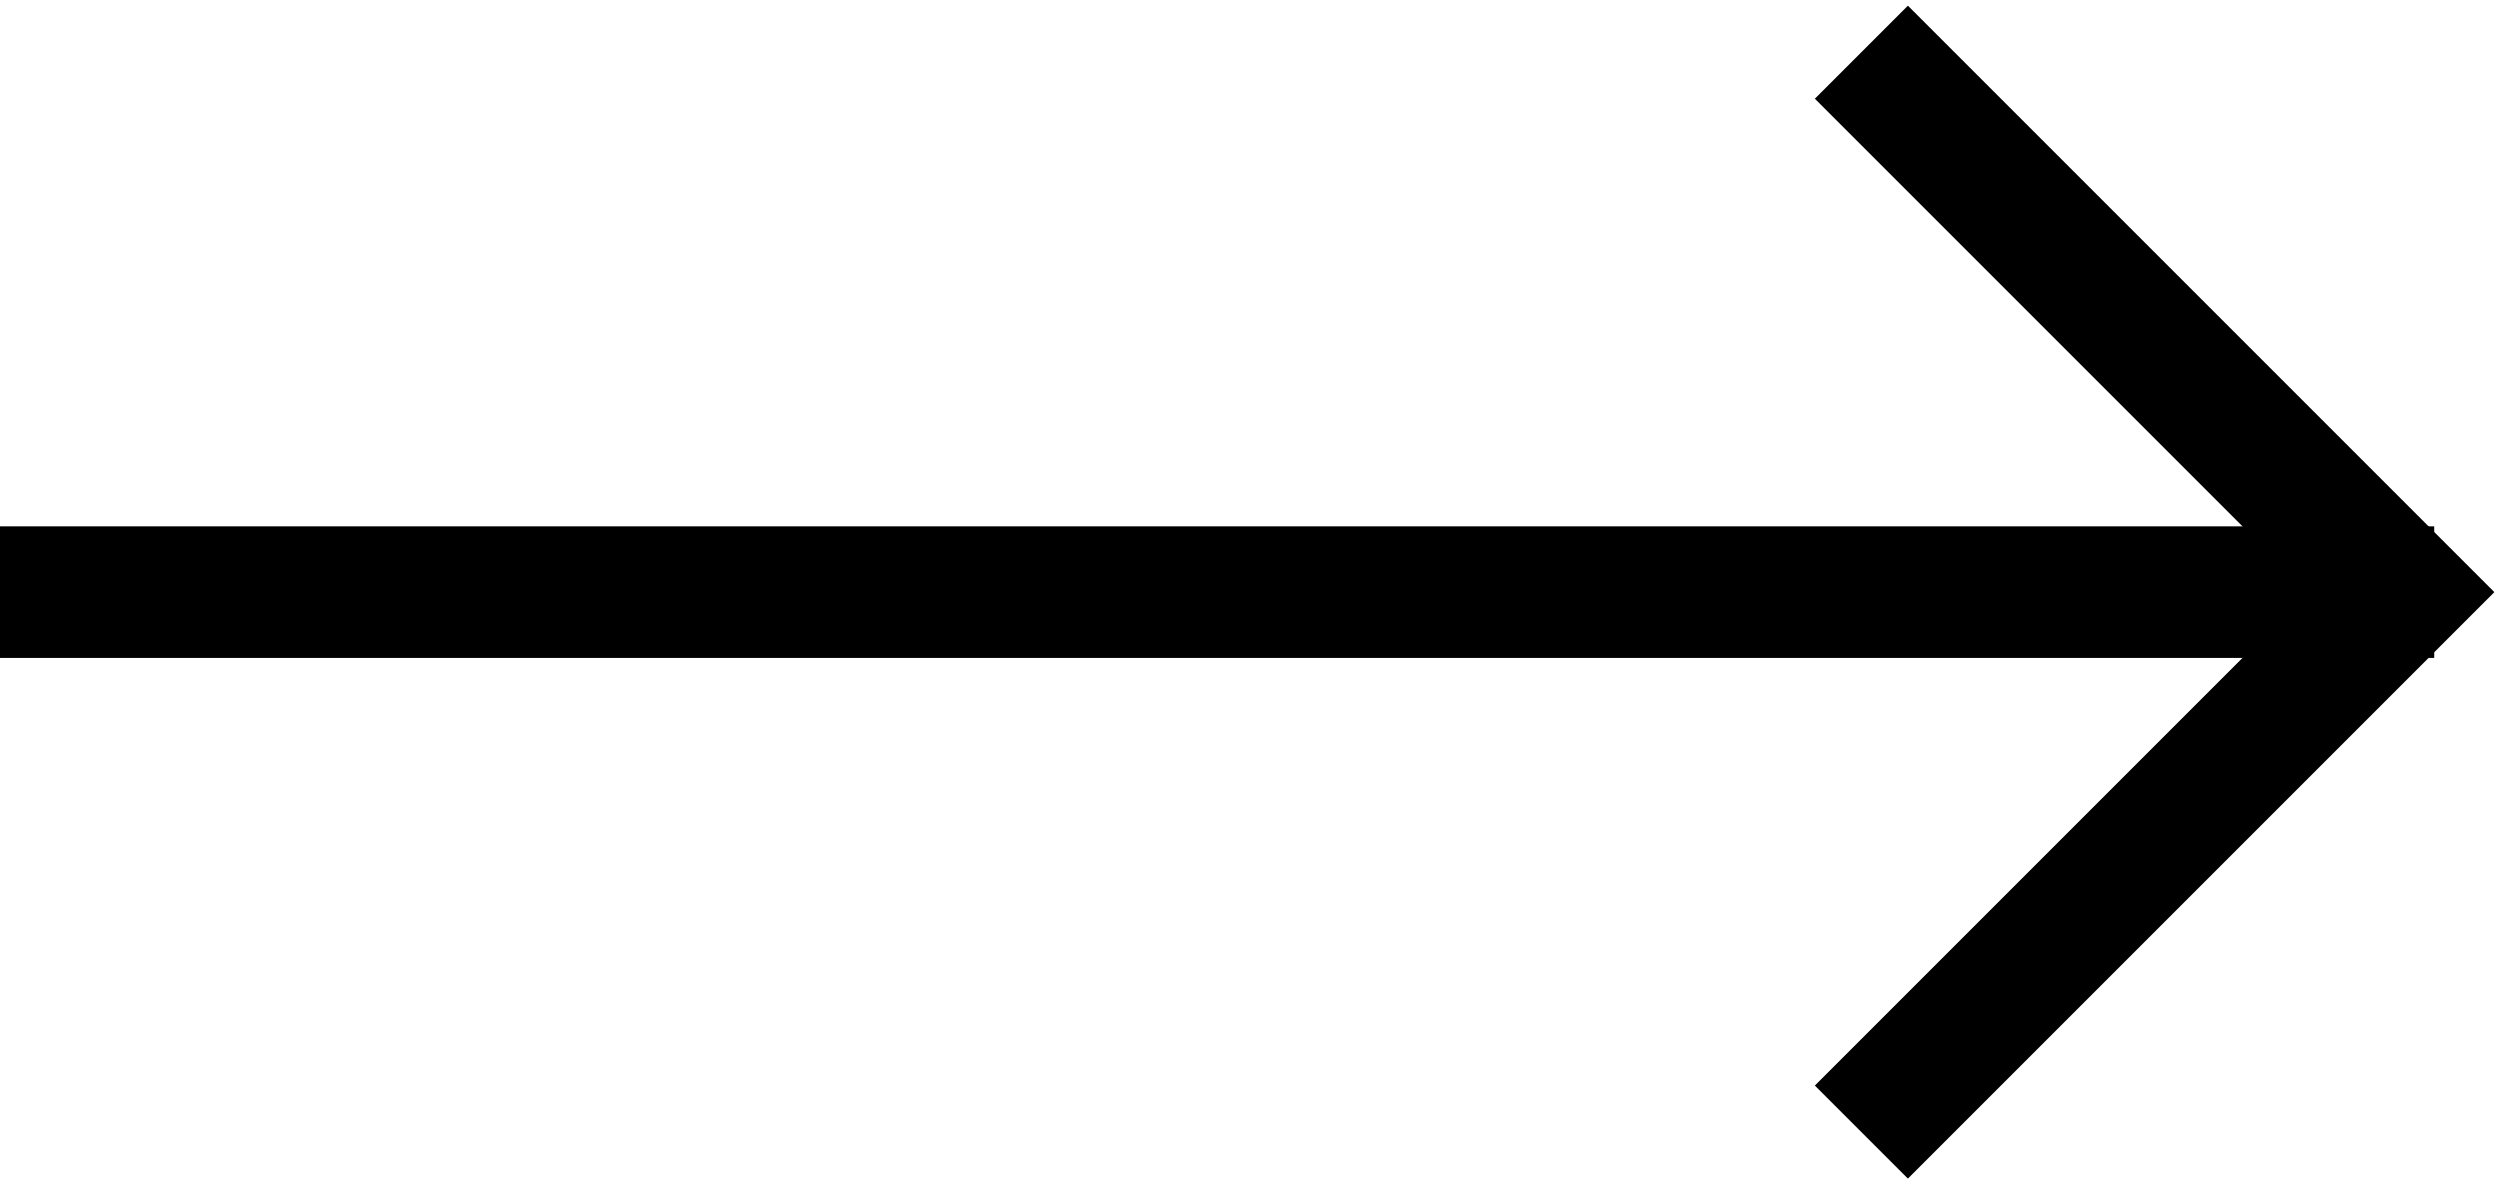 <svg width="76" height="36" viewBox="0 0 76 36" fill="none" xmlns="http://www.w3.org/2000/svg">
<path d="M2 18.001L72 18.001" stroke="black" stroke-width="4" stroke-linecap="square"/>
<path d="M58 3.001L73 18.001L58 33.001" stroke="black" stroke-width="4" stroke-linecap="square"/>
</svg>
